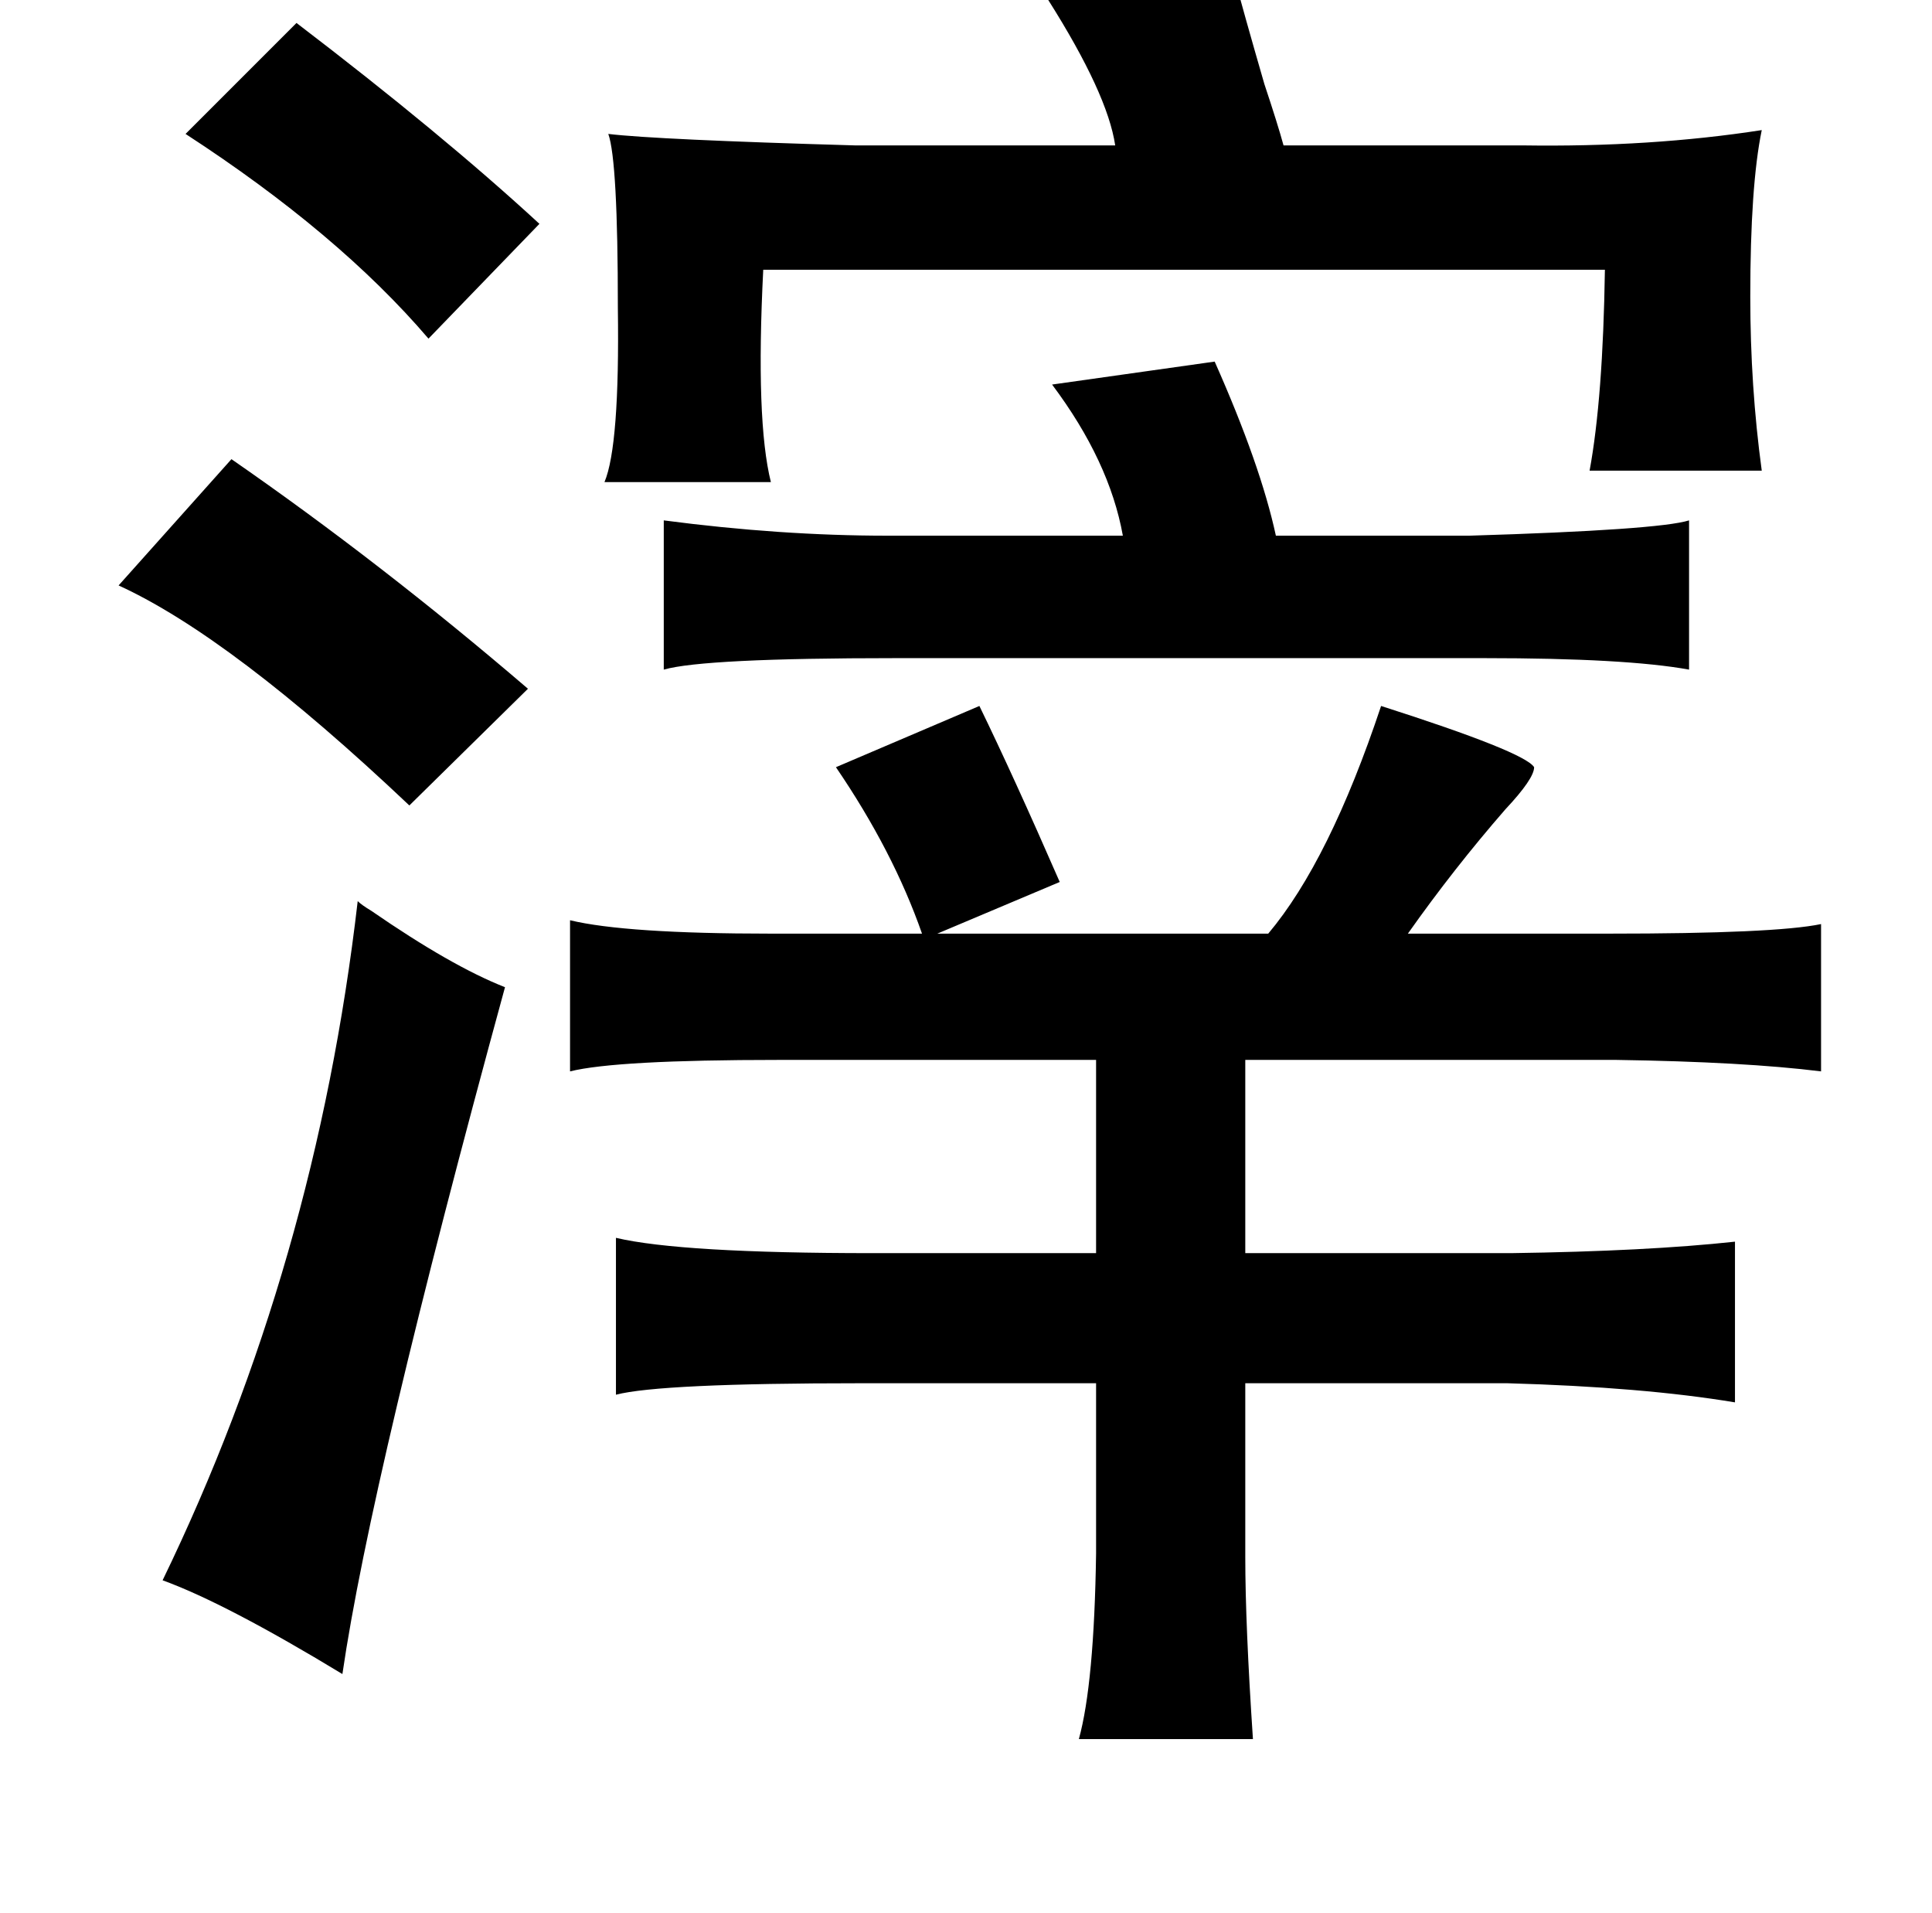<?xml version="1.0" standalone="no"?>
<!DOCTYPE svg PUBLIC "-//W3C//DTD SVG 1.1//EN" "http://www.w3.org/Graphics/SVG/1.1/DTD/svg11.dtd" >
<svg xmlns="http://www.w3.org/2000/svg" xmlns:xlink="http://www.w3.org/1999/xlink" version="1.1" viewBox="-10 0 1010 1000">
   <path fill="currentColor"
d="M635 -13q5 19 16 57q7 21 10 32h125q67 1 125 -8q-6 29 -6 87q0 47 6 91h-90q7 -38 8 -105h-440q-4 79 4 111h-87q8 -19 7 -91q0 -77 -5 -91q25 3 129 6h136q-4 -27 -35 -76zM145 12q76 58 127 105l-58 60q-47 -55 -127 -107zM625 189q24 54 32 91h101q99 -3 115 -8v78
q-33 -6 -107 -6h-308q-100 0 -121 6v-78q61 8 117 8h123q-7 -39 -37 -79zM111 240q78 54 155 120l-62 61q-93 -88 -152 -115zM502 369q18 37 42 92l-64 27h173q32 -38 59 -119q75 24 80 32q0 6 -15 22q-27 31 -51 65h105q87 0 111 -5v77q-40 -5 -107 -6h-194v101h139
q71 -1 117 -6v84q-48 -8 -119 -10h-137v91q0 35 4 95h-91q8 -29 9 -97v-89h-123q-105 0 -128 6v-82q34 8 134 8h117v-101h-166q-85 0 -109 6v-79q29 7 105 7h79q-15 -43 -45 -87zM177 471q2 2 7 5q42 29 70 40q-70 256 -85 359q-61 -37 -94 -49q80 -165 102 -355z" />
</svg>
